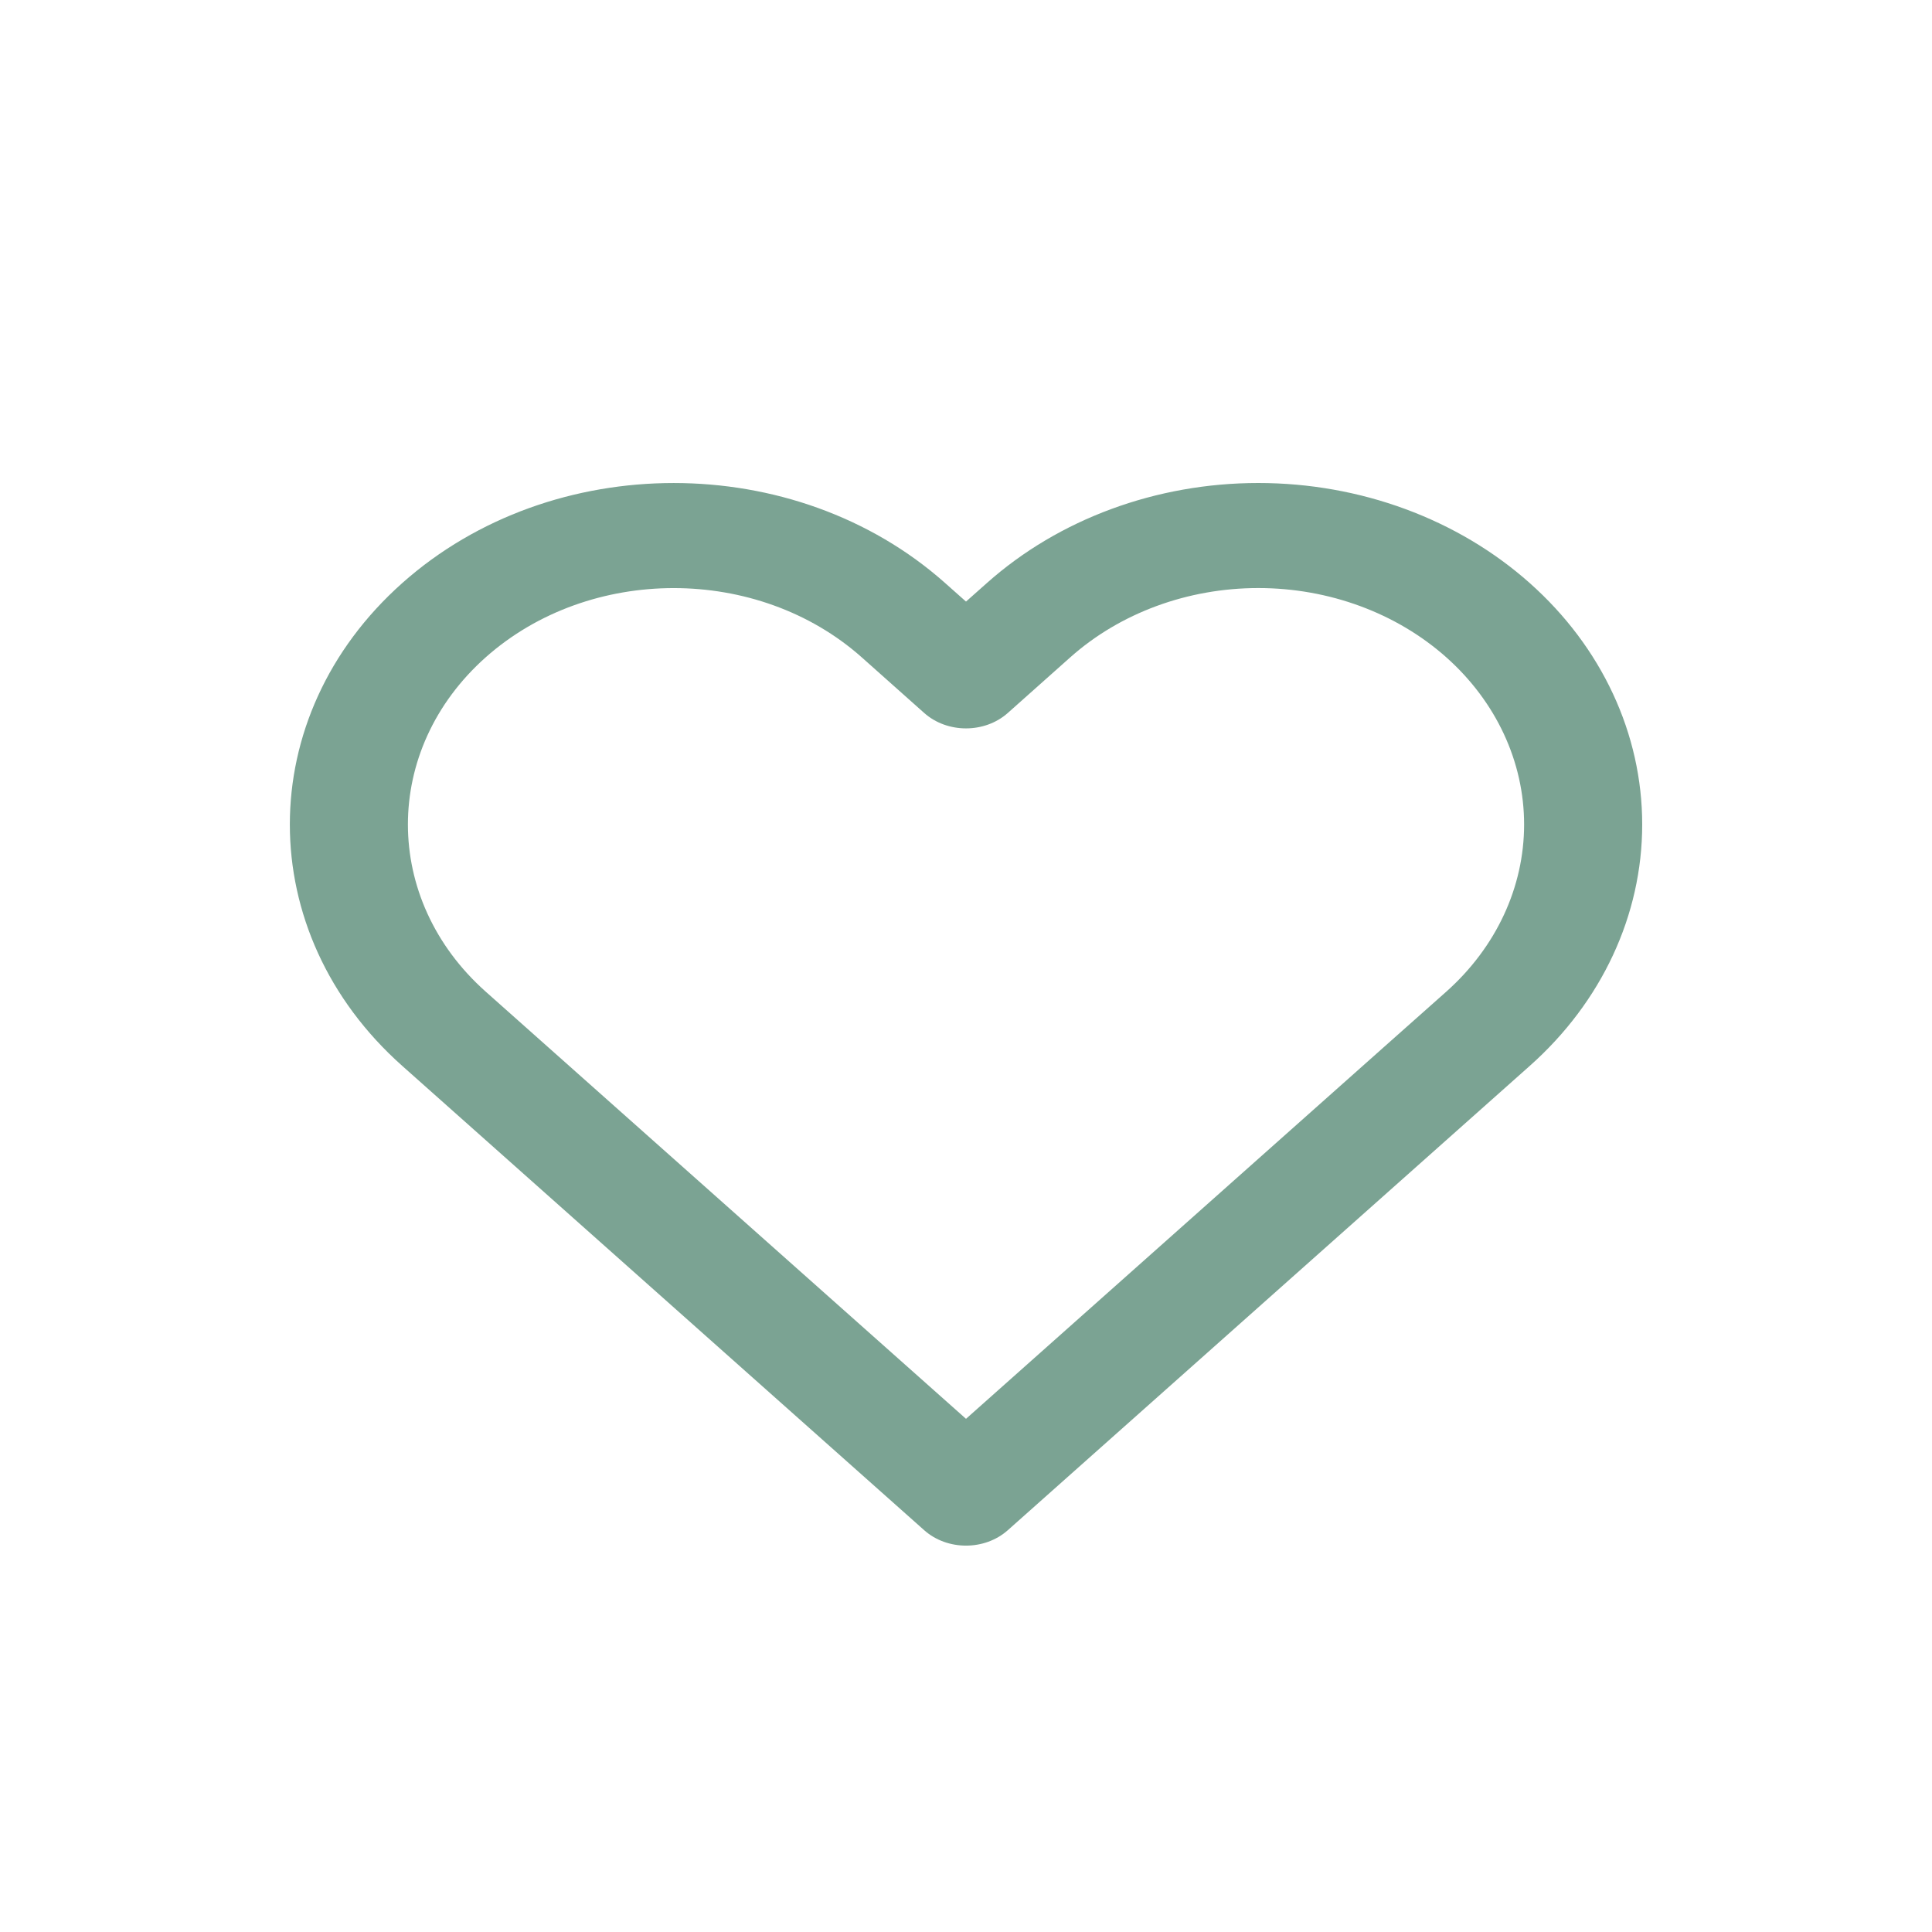 <svg width="24" height="24" viewBox="0 0 24 24" fill="none" xmlns="http://www.w3.org/2000/svg">
<path fill-rule="evenodd" clip-rule="evenodd" d="M12.259 7.243C13.153 6.447 14.366 6 15.631 6C16.896 6 18.109 6.447 19.003 7.243C19.898 8.038 20.4 9.117 20.4 10.242C20.4 11.367 19.898 12.446 19.003 13.241L12.519 19.009C12.232 19.264 11.768 19.264 11.481 19.009L4.997 13.241C3.135 11.585 3.135 8.899 4.997 7.243C6.859 5.586 9.879 5.586 11.741 7.243L12 7.473L12.259 7.243ZM12 17.625L17.188 13.01L17.966 12.319C18.585 11.768 18.933 11.021 18.933 10.242C18.933 9.463 18.585 8.716 17.966 8.165C17.346 7.614 16.507 7.305 15.631 7.305C14.755 7.305 13.915 7.614 13.296 8.165L12.519 8.857C12.232 9.112 11.768 9.112 11.481 8.857L10.704 8.165C9.414 7.019 7.324 7.019 6.034 8.165C4.745 9.312 4.745 11.172 6.034 12.319L12 17.625Z" fill="#7BA393"/>
<mask id="mask0_4748_292" style="mask-type:alpha" maskUnits="userSpaceOnUse" x="3" y="6" width="18" height="14">
<path fill-rule="evenodd" clip-rule="evenodd" d="M12.259 7.243C13.153 6.447 14.366 6 15.631 6C16.896 6 18.109 6.447 19.003 7.243C19.898 8.038 20.4 9.117 20.4 10.242C20.4 11.367 19.898 12.446 19.003 13.241L12.519 19.009C12.232 19.264 11.768 19.264 11.481 19.009L4.997 13.241C3.135 11.585 3.135 8.899 4.997 7.243C6.859 5.586 9.879 5.586 11.741 7.243L12 7.473L12.259 7.243ZM12 17.625L17.188 13.01L17.966 12.319C18.585 11.768 18.933 11.021 18.933 10.242C18.933 9.463 18.585 8.716 17.966 8.165C17.346 7.614 16.507 7.305 15.631 7.305C14.755 7.305 13.915 7.614 13.296 8.165L12.519 8.857C12.232 9.112 11.768 9.112 11.481 8.857L10.704 8.165C9.414 7.019 7.324 7.019 6.034 8.165C4.745 9.312 4.745 11.172 6.034 12.319L12 17.625Z" fill="white"/>
</mask>
<g mask="url(#mask0_4748_292)">
</g>
</svg>
